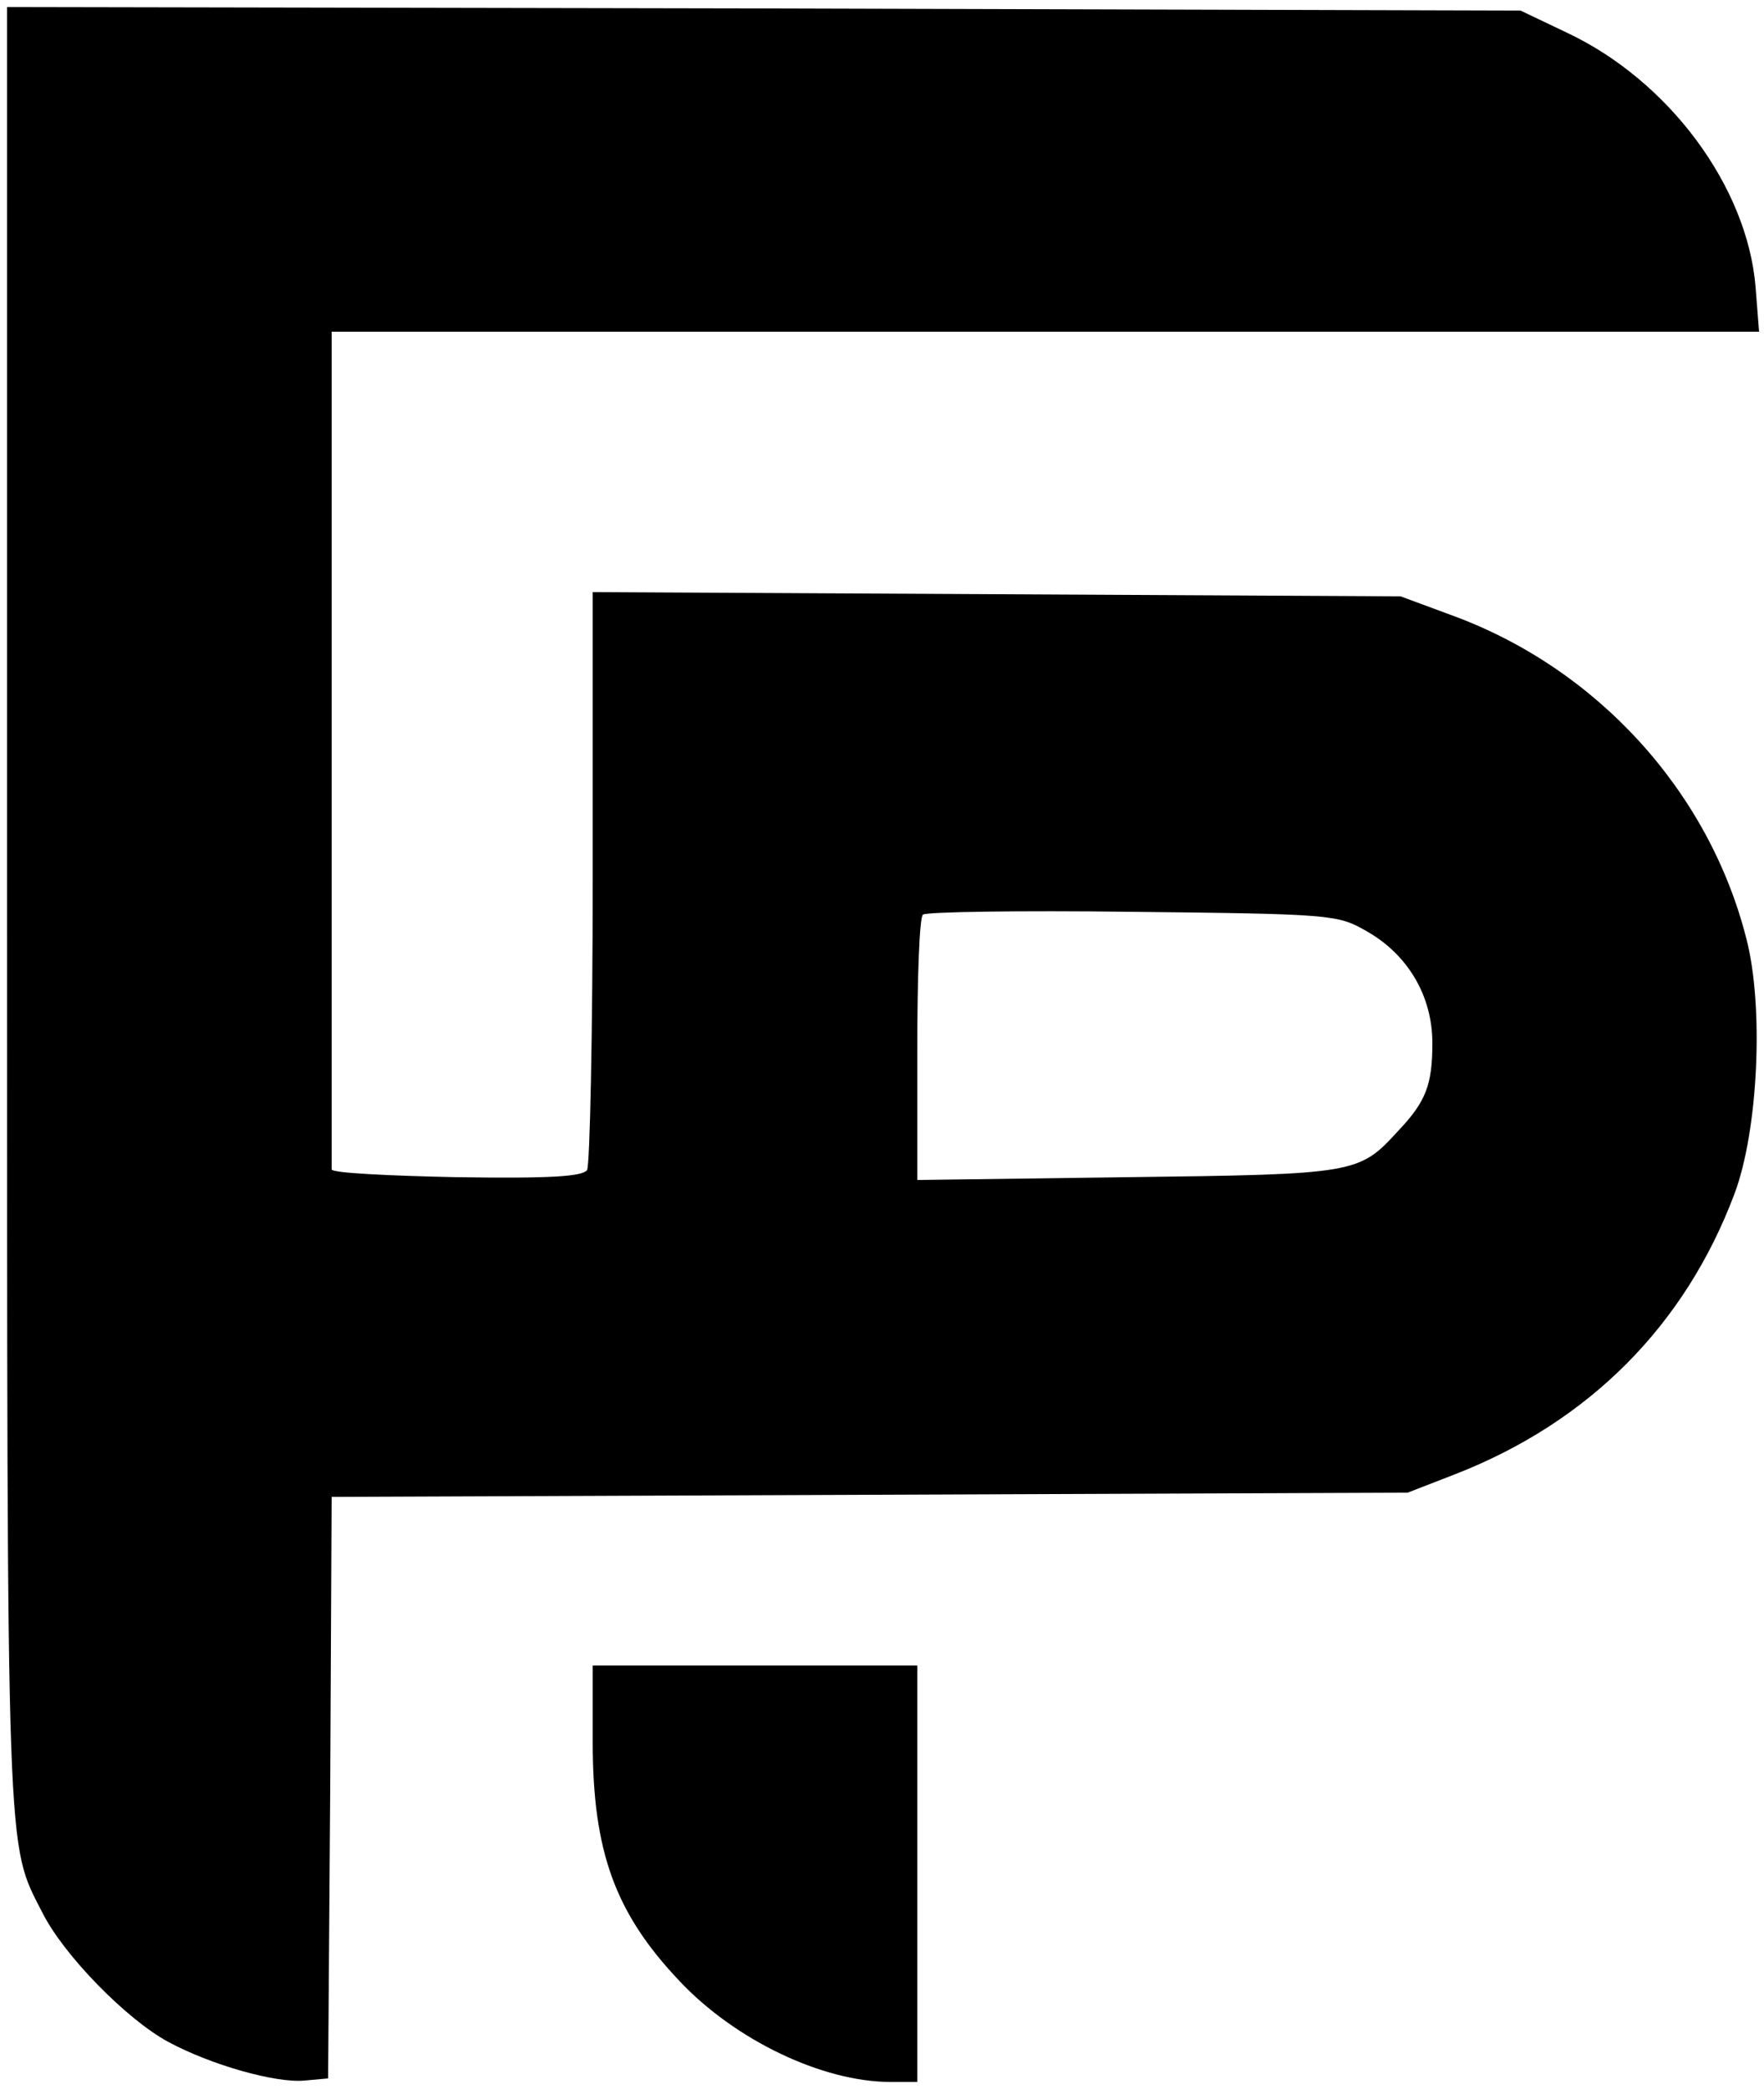 <?xml version="1.0" standalone="no"?>
<!DOCTYPE svg PUBLIC "-//W3C//DTD SVG 20010904//EN"
 "http://www.w3.org/TR/2001/REC-SVG-20010904/DTD/svg10.dtd">
<svg version="1.0" xmlns="http://www.w3.org/2000/svg"
 width="250pt" height="296pt" viewBox="0 0 250 296"
 preserveAspectRatio="xMidYMid meet">

<g transform="translate(0,296) scale(0.1,-0.1)"
fill="#000000" stroke="none">
<path d="M10 1673 c0 -1367 -1 -1323 50 -1423 30 -60 119 -151 178 -183 61
-33 153 -59 194 -55 l33 3 3 412 2 412 763 3 762 3 67 26 c190 74 326 211 396
397 34 90 42 266 17 362 -53 209 -212 383 -417 458 l-73 27 -572 3 -573 3 0
-403 c0 -222 -4 -409 -8 -416 -7 -9 -51 -12 -185 -10 -97 2 -177 6 -177 11 0
4 0 273 0 597 l0 590 1011 0 1012 0 -5 64 c-12 142 -123 292 -268 360 l-65 31
-1072 3 -1073 2 0 -1277z m1926 -32 c59 -33 94 -92 94 -159 0 -59 -9 -83 -49
-125 -55 -60 -59 -61 -383 -65 l-298 -4 0 184 c0 102 3 188 8 192 4 4 138 6
297 4 282 -3 291 -4 331 -27z"/>
<path d="M840 492 c0 -156 32 -243 123 -339 79 -84 203 -143 299 -143 l38 0 0
295 0 295 -230 0 -230 0 0 -108z"/>
</g>
</svg>
